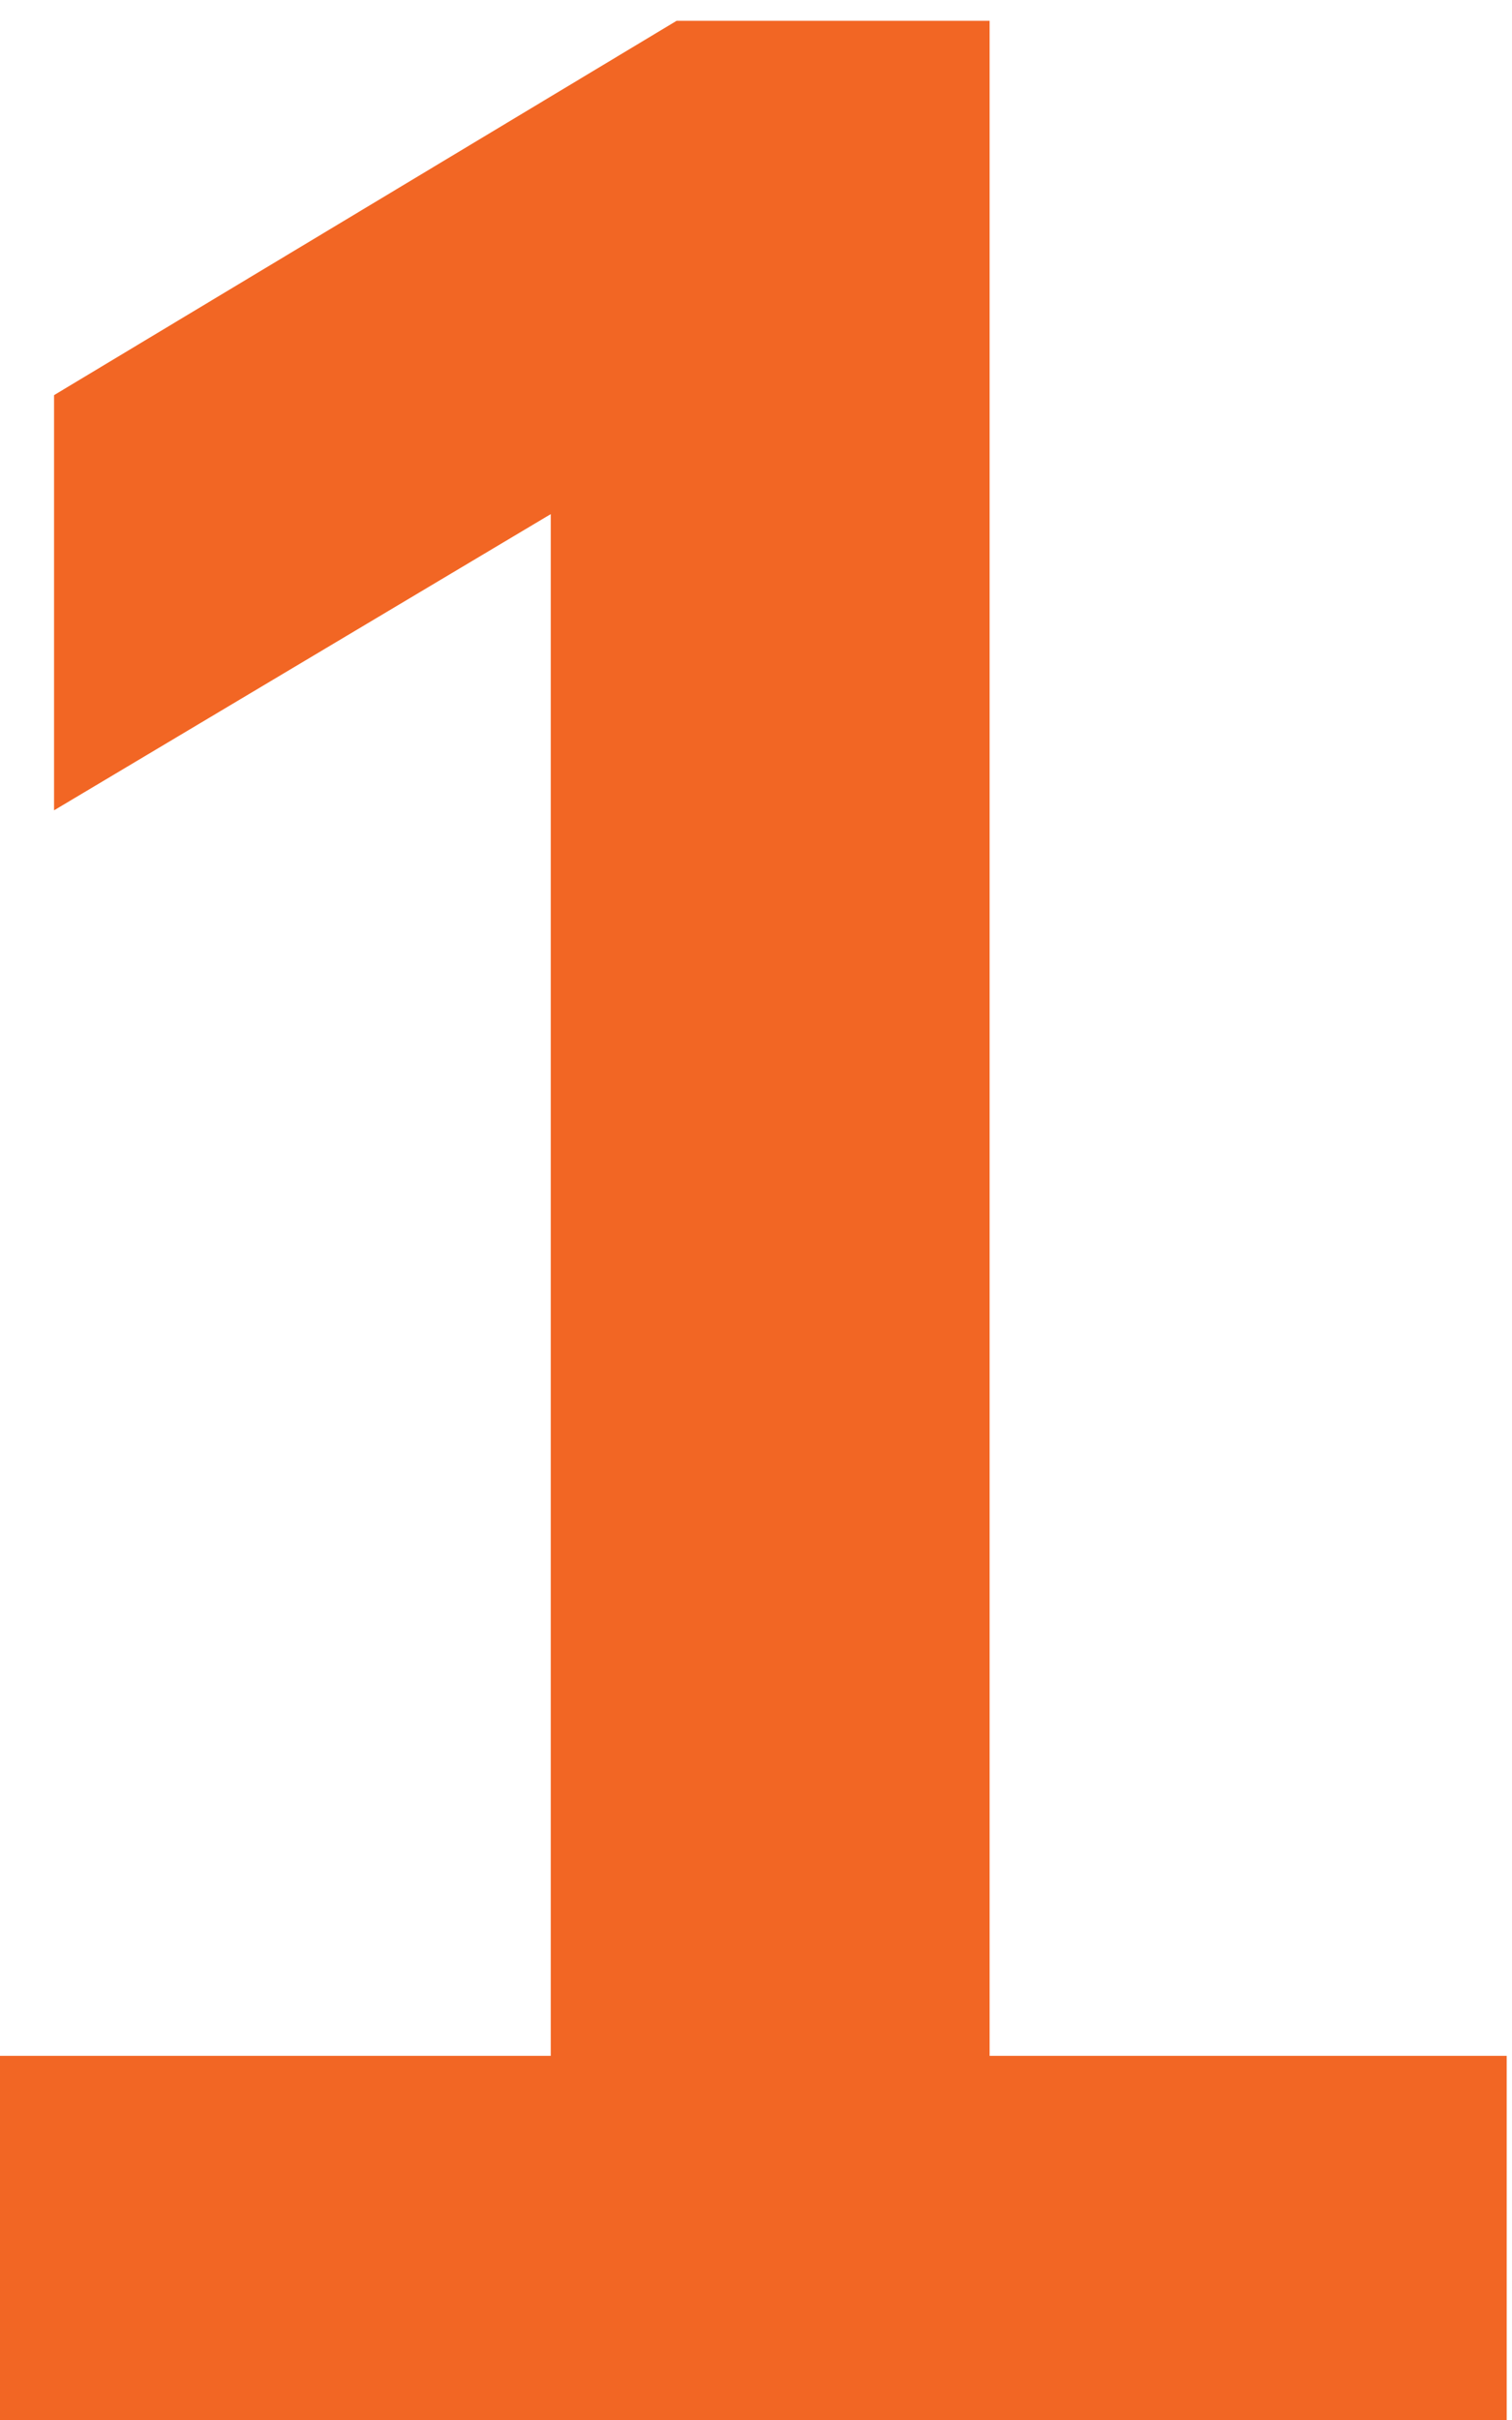 <svg width="20" height="32" viewBox="0 0 20 32" fill="none" xmlns="http://www.w3.org/2000/svg">
<path d="M-0.005 32V27.185H7.285V5.135H10.075L0.715 10.715V5.225L8.95 0.275H13.09V27.185H19.93V32H-0.005Z" fill="#F26624"/>
</svg>
